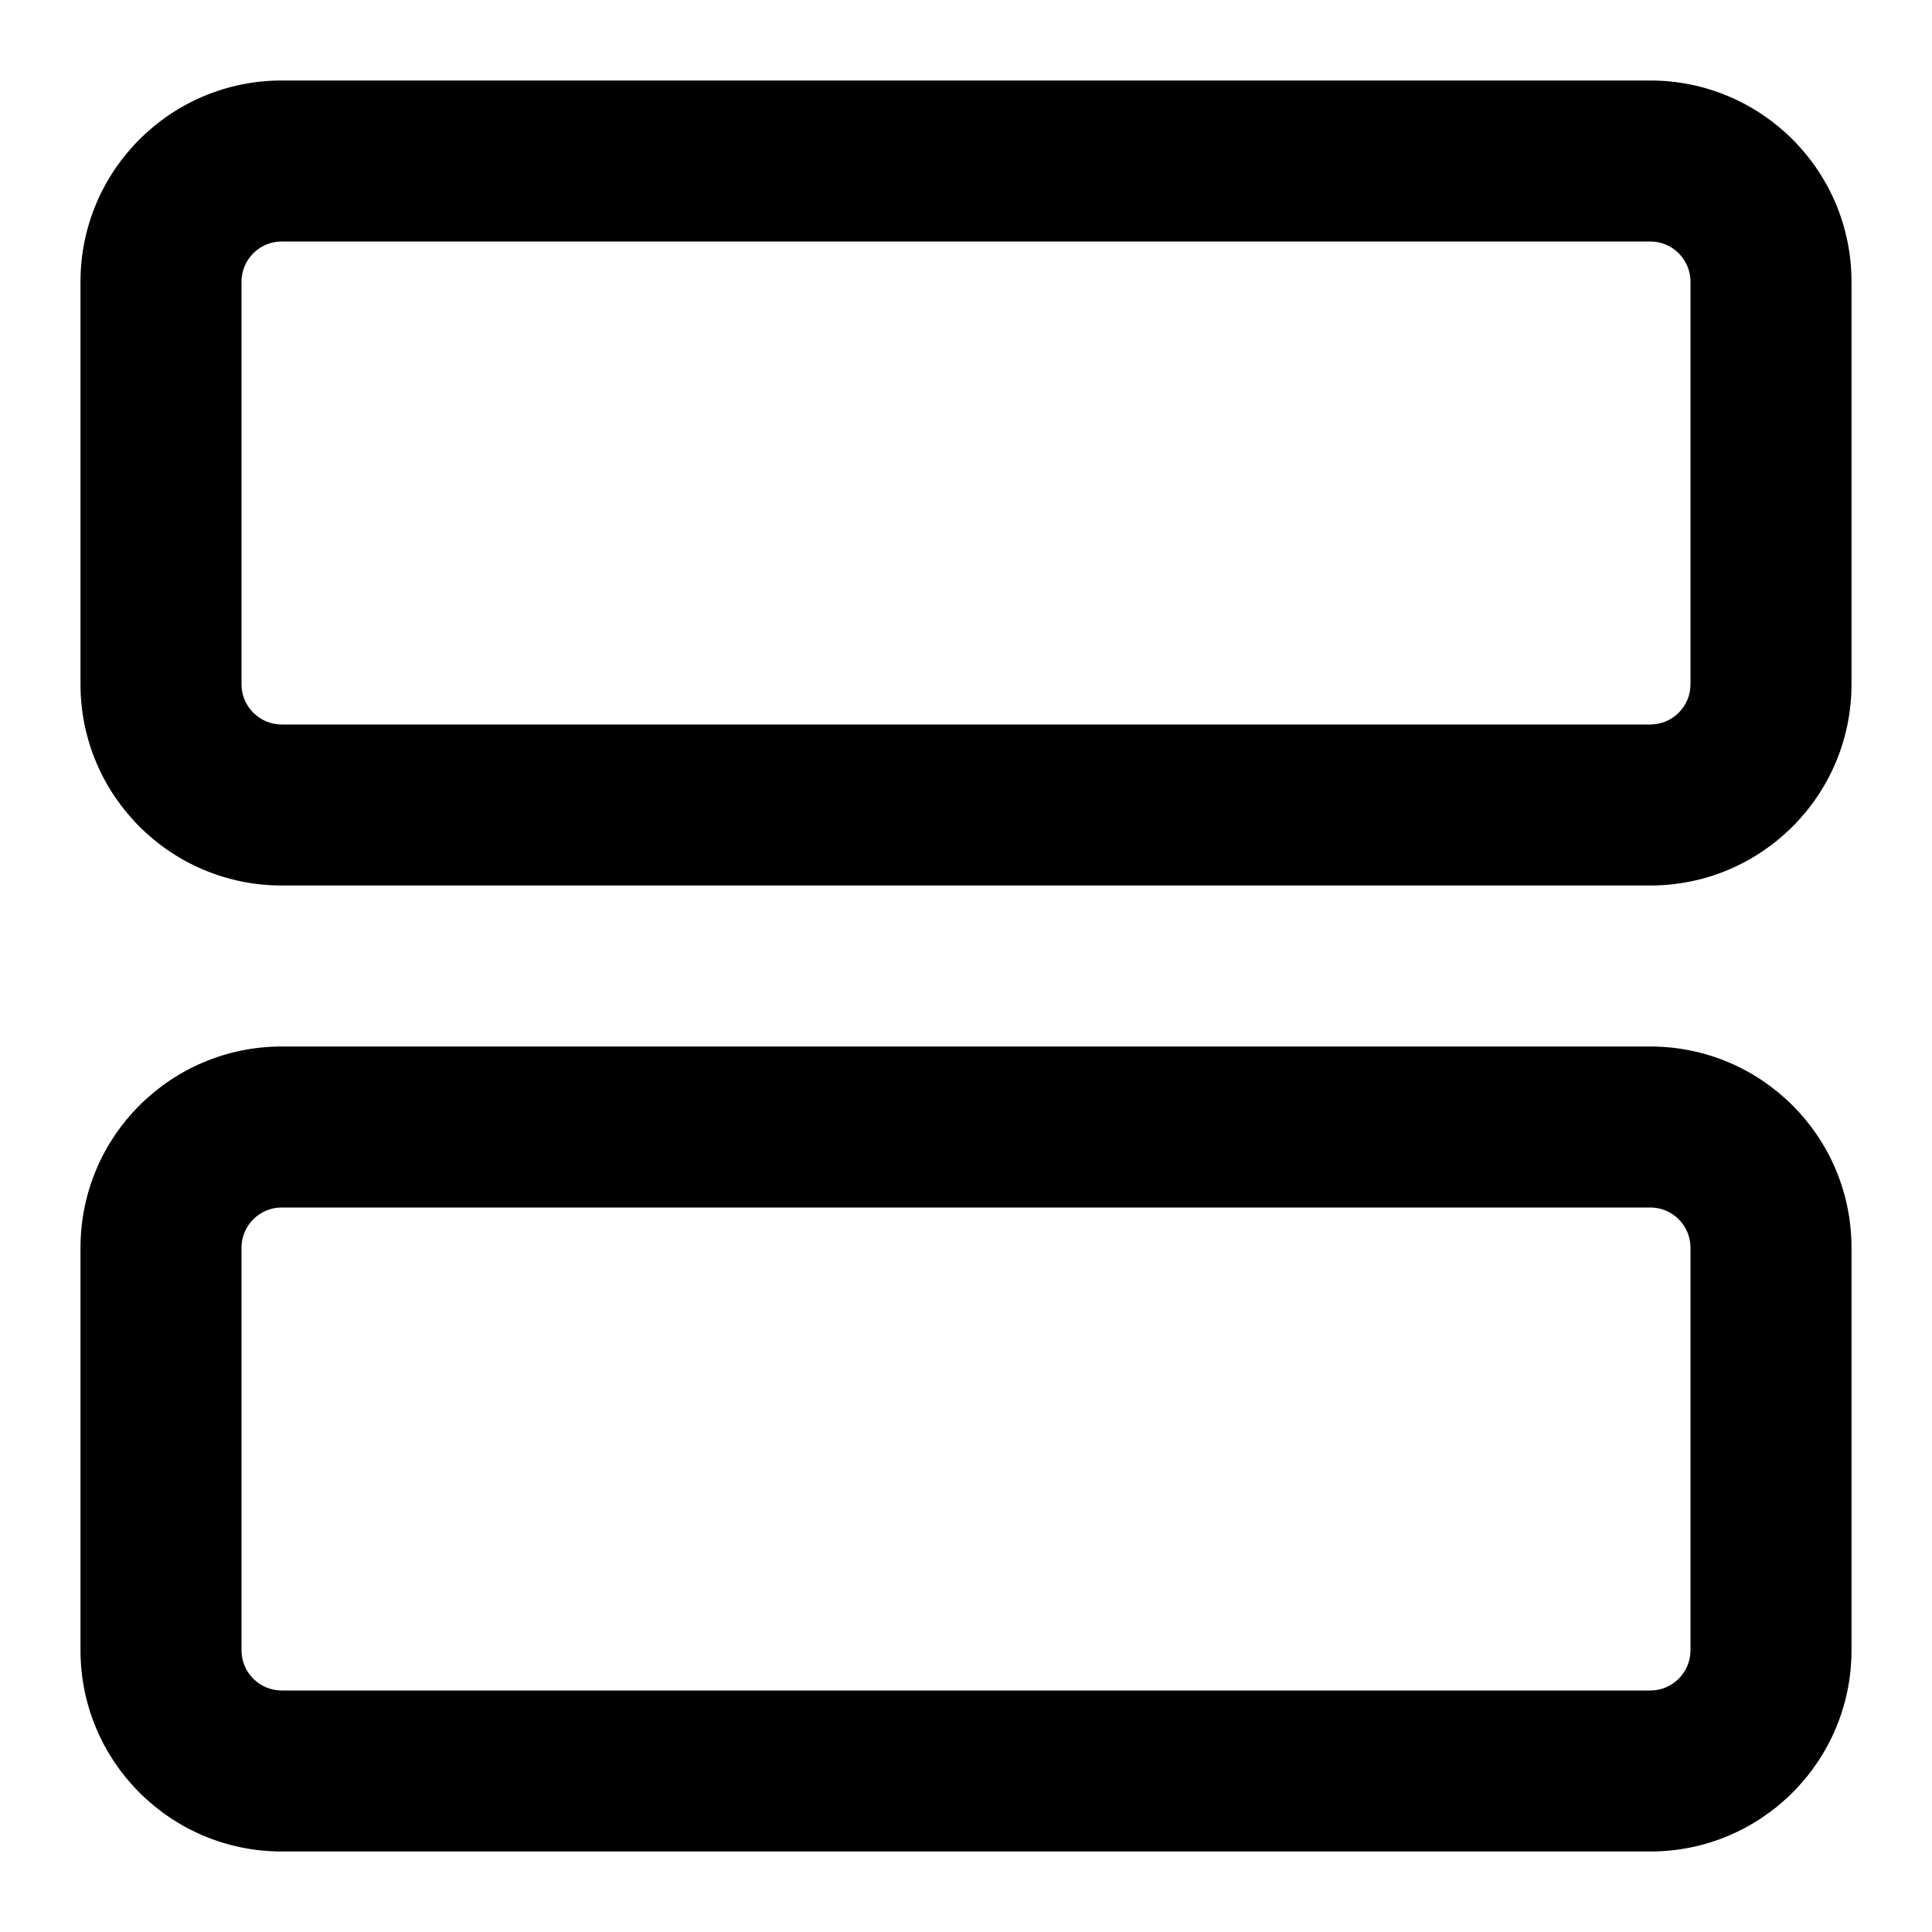 <svg width="24" height="24" viewBox="0 0 24 24" fill="none" xmlns="http://www.w3.org/2000/svg">
<path fill-rule="evenodd" clip-rule="evenodd" d="M1 3.5C1 2.119 2.119 1 3.5 1H20.5C21.881 1 23 2.119 23 3.5V8.5C23 9.881 21.881 11 20.5 11H3.5C2.119 11 1 9.881 1 8.5V3.5ZM3.5 3C3.224 3 3 3.224 3 3.5V8.5C3 8.776 3.224 9 3.5 9H20.5C20.776 9 21 8.776 21 8.5V3.5C21 3.224 20.776 3 20.5 3H3.5Z" fill="currentColor"/>
<path fill-rule="evenodd" clip-rule="evenodd" d="M1 15.5C1 14.119 2.119 13 3.5 13H20.5C21.881 13 23 14.119 23 15.5V20.5C23 21.881 21.881 23 20.5 23H3.5C2.119 23 1 21.881 1 20.5V15.5ZM3.5 15C3.224 15 3 15.224 3 15.5V20.5C3 20.776 3.224 21 3.5 21H20.5C20.776 21 21 20.776 21 20.5V15.5C21 15.224 20.776 15 20.5 15H3.5Z" fill="currentColor"/>
</svg>
